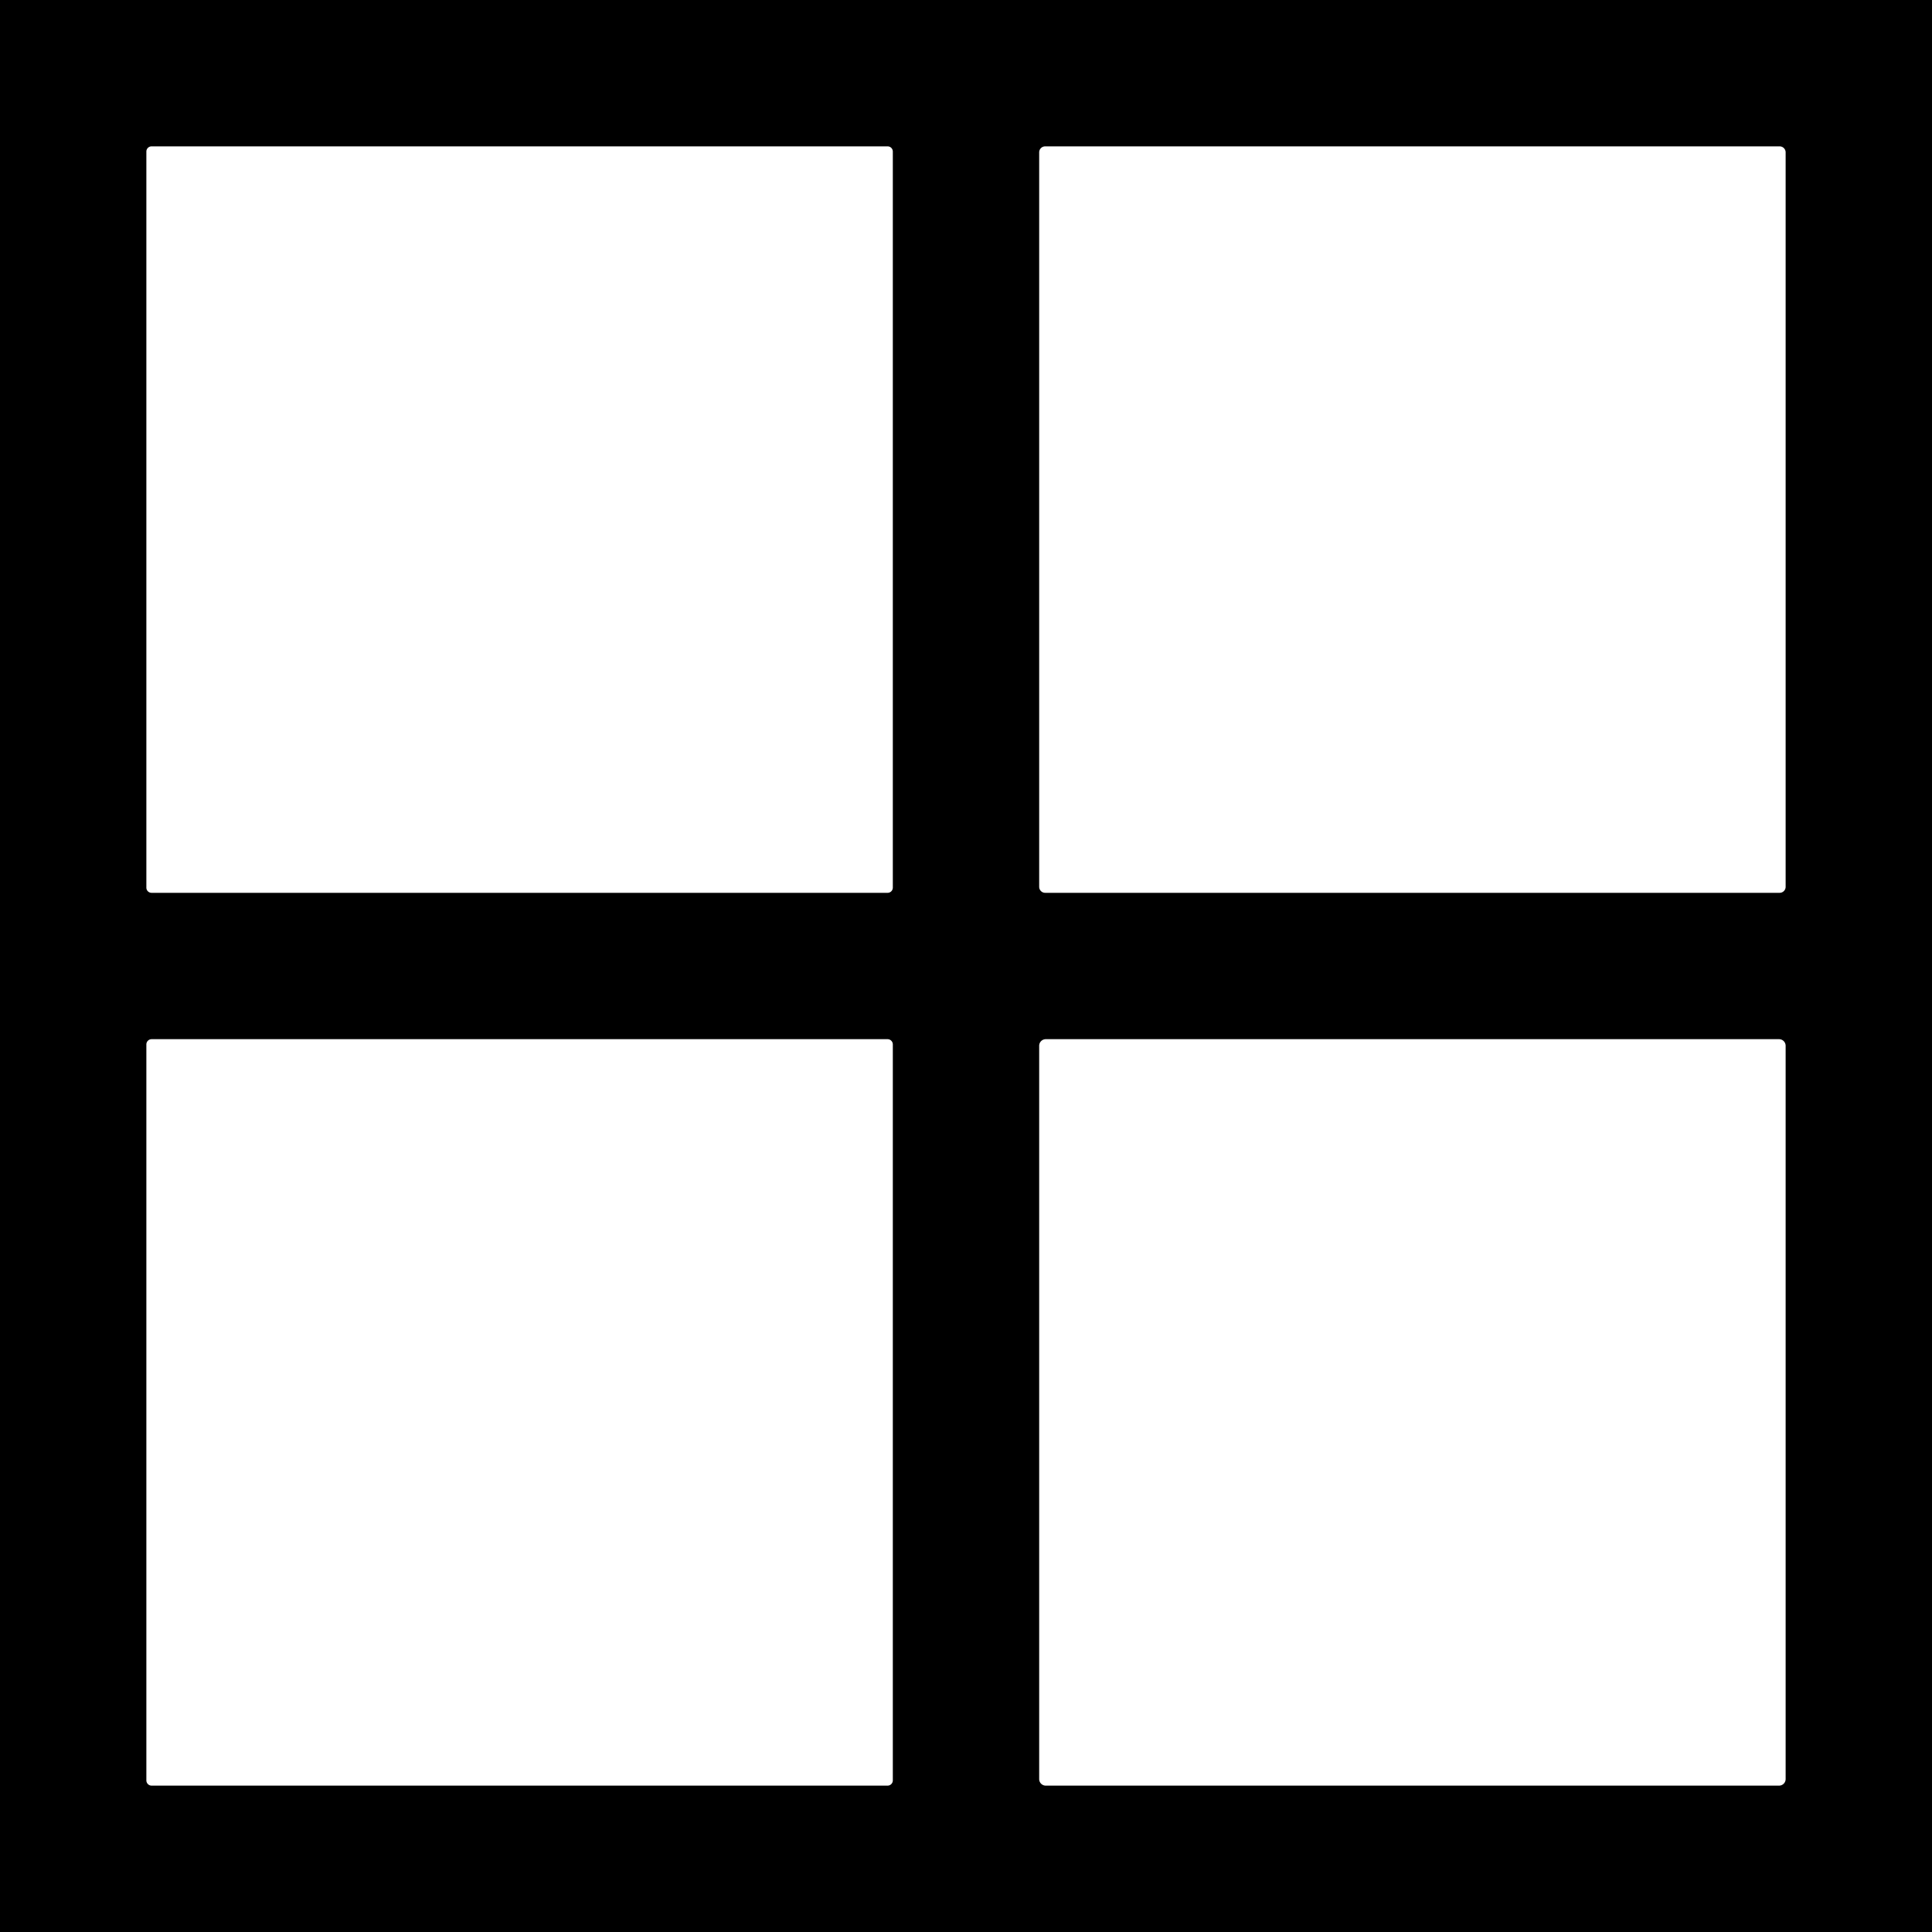 <?xml version="1.0" encoding="UTF-8" standalone="no"?>
<!DOCTYPE svg PUBLIC "-//W3C//DTD SVG 1.1//EN" "http://www.w3.org/Graphics/SVG/1.1/DTD/svg11.dtd">
<svg xmlns="http://www.w3.org/2000/svg" version="1.1" viewBox="0.00 0.00 264.00 264.00">
<path fill="#000000" d="
  M 264.00 0.00
  L 264.00 264.00
  L 0.00 264.00
  L 0.00 0.00
  L 264.00 0.00
  Z
  M 122.00 20.71
  A 0.71 0.71 0.0 0 0 121.29 20.00
  L 20.71 20.00
  A 0.71 0.71 0.0 0 0 20.00 20.71
  L 20.00 121.29
  A 0.71 0.71 0.0 0 0 20.71 122.00
  L 121.29 122.00
  A 0.71 0.71 0.0 0 0 122.00 121.29
  L 122.00 20.71
  Z
  M 244.00 20.82
  A 0.82 0.82 0.0 0 0 243.18 20.00
  L 142.82 20.00
  A 0.82 0.82 0.0 0 0 142.00 20.82
  L 142.00 121.18
  A 0.82 0.82 0.0 0 0 142.82 122.00
  L 243.18 122.00
  A 0.82 0.82 0.0 0 0 244.00 121.18
  L 244.00 20.82
  Z
  M 122.00 142.72
  A 0.72 0.72 0.0 0 0 121.28 142.00
  L 20.72 142.00
  A 0.72 0.72 0.0 0 0 20.00 142.72
  L 20.00 243.28
  A 0.72 0.72 0.0 0 0 20.72 244.00
  L 121.28 244.00
  A 0.72 0.72 0.0 0 0 122.00 243.28
  L 122.00 142.72
  Z
  M 244.00 142.90
  A 0.90 0.90 0.0 0 0 243.10 142.00
  L 142.90 142.00
  A 0.90 0.90 0.0 0 0 142.00 142.90
  L 142.00 243.10
  A 0.90 0.90 0.0 0 0 142.90 244.00
  L 243.10 244.00
  A 0.90 0.90 0.0 0 0 244.00 243.10
  L 244.00 142.90
  Z"
/>
</svg>

